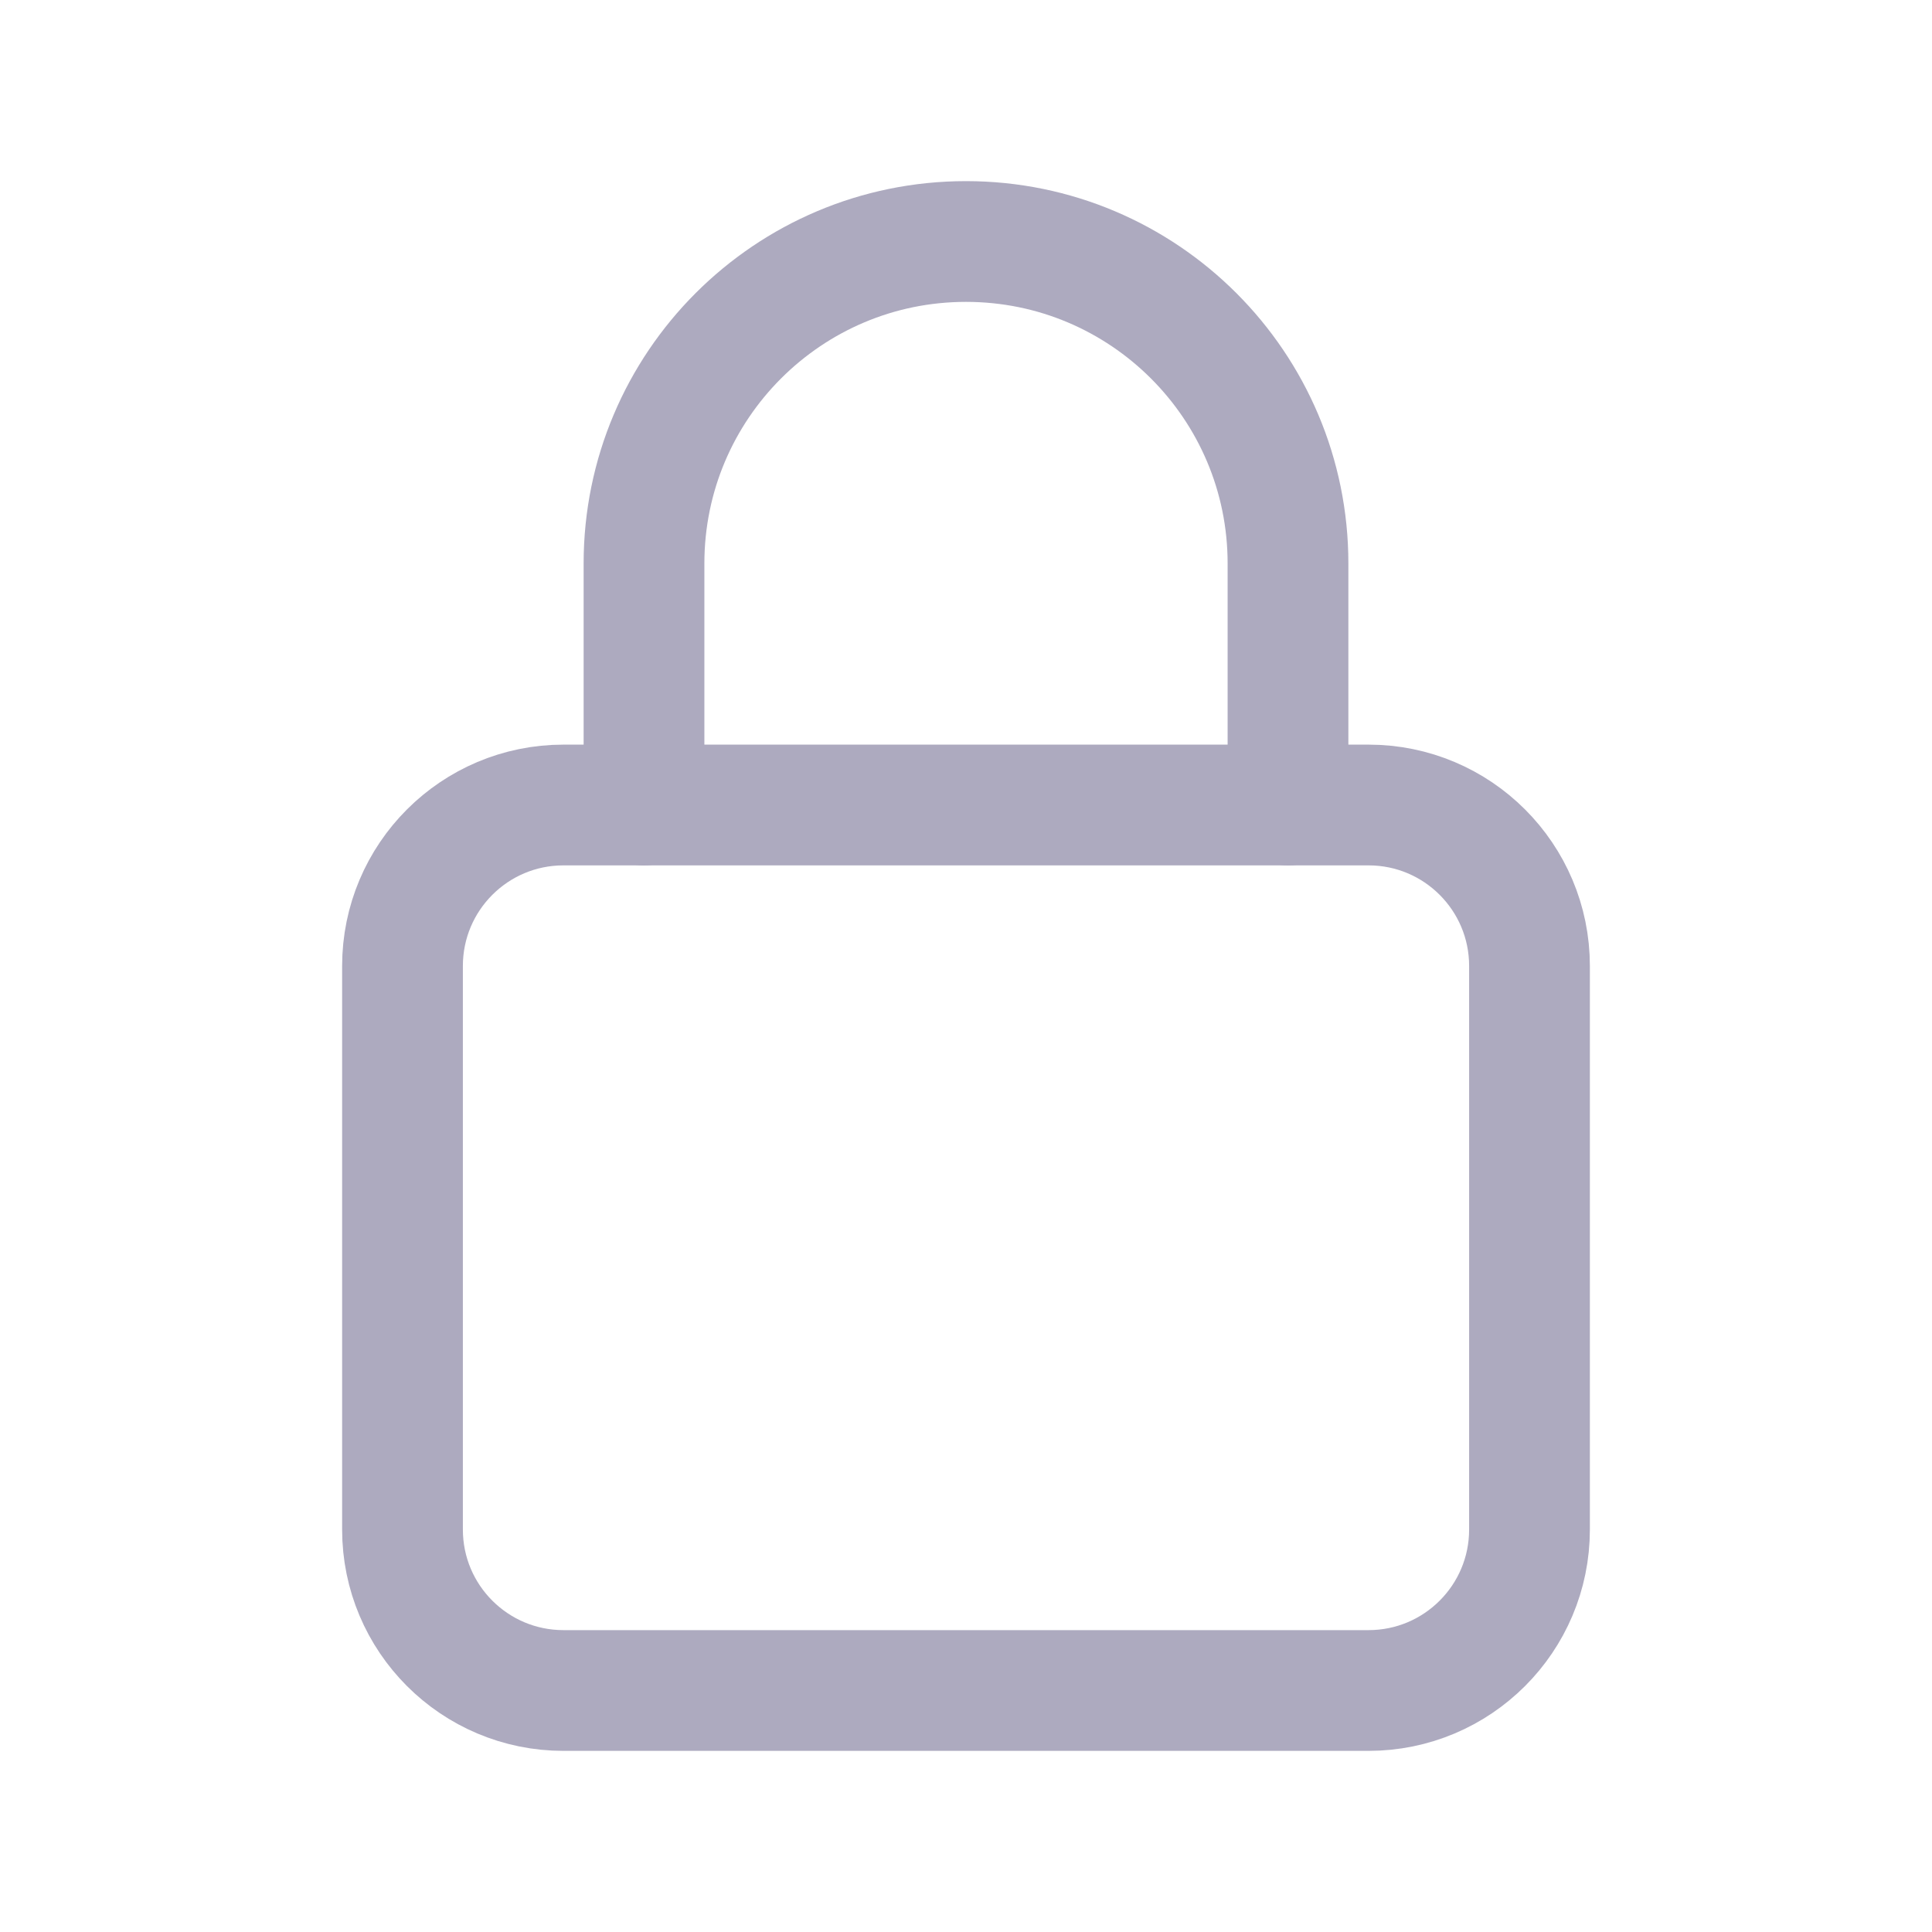 <svg width="24" height="24" viewBox="0 0 24 24" fill="none" xmlns="http://www.w3.org/2000/svg">
<g clip-path="url(#clip0_4066_13922)">
<path fill-rule="evenodd" clip-rule="evenodd" d="M17 21H7C5.895 21 5 20.105 5 19V12C5 10.895 5.895 10 7 10H17C18.105 10 19 10.895 19 12V19C19 20.105 18.105 21 17 21Z" stroke="#ADAABF" stroke-width="1.5" stroke-linecap="round" stroke-linejoin="round"/>
<path d="M8 10V7V7C8 4.791 9.791 3 12 3V3C14.209 3 16 4.791 16 7V7V10" stroke="#ADAABF" stroke-width="1.5" stroke-linecap="round" stroke-linejoin="round"/>
</g>
<defs>
<clipPath id="clip0_4066_13922">
<rect width="24" height="24" fill="white"/>
</clipPath>
</defs>
</svg>

